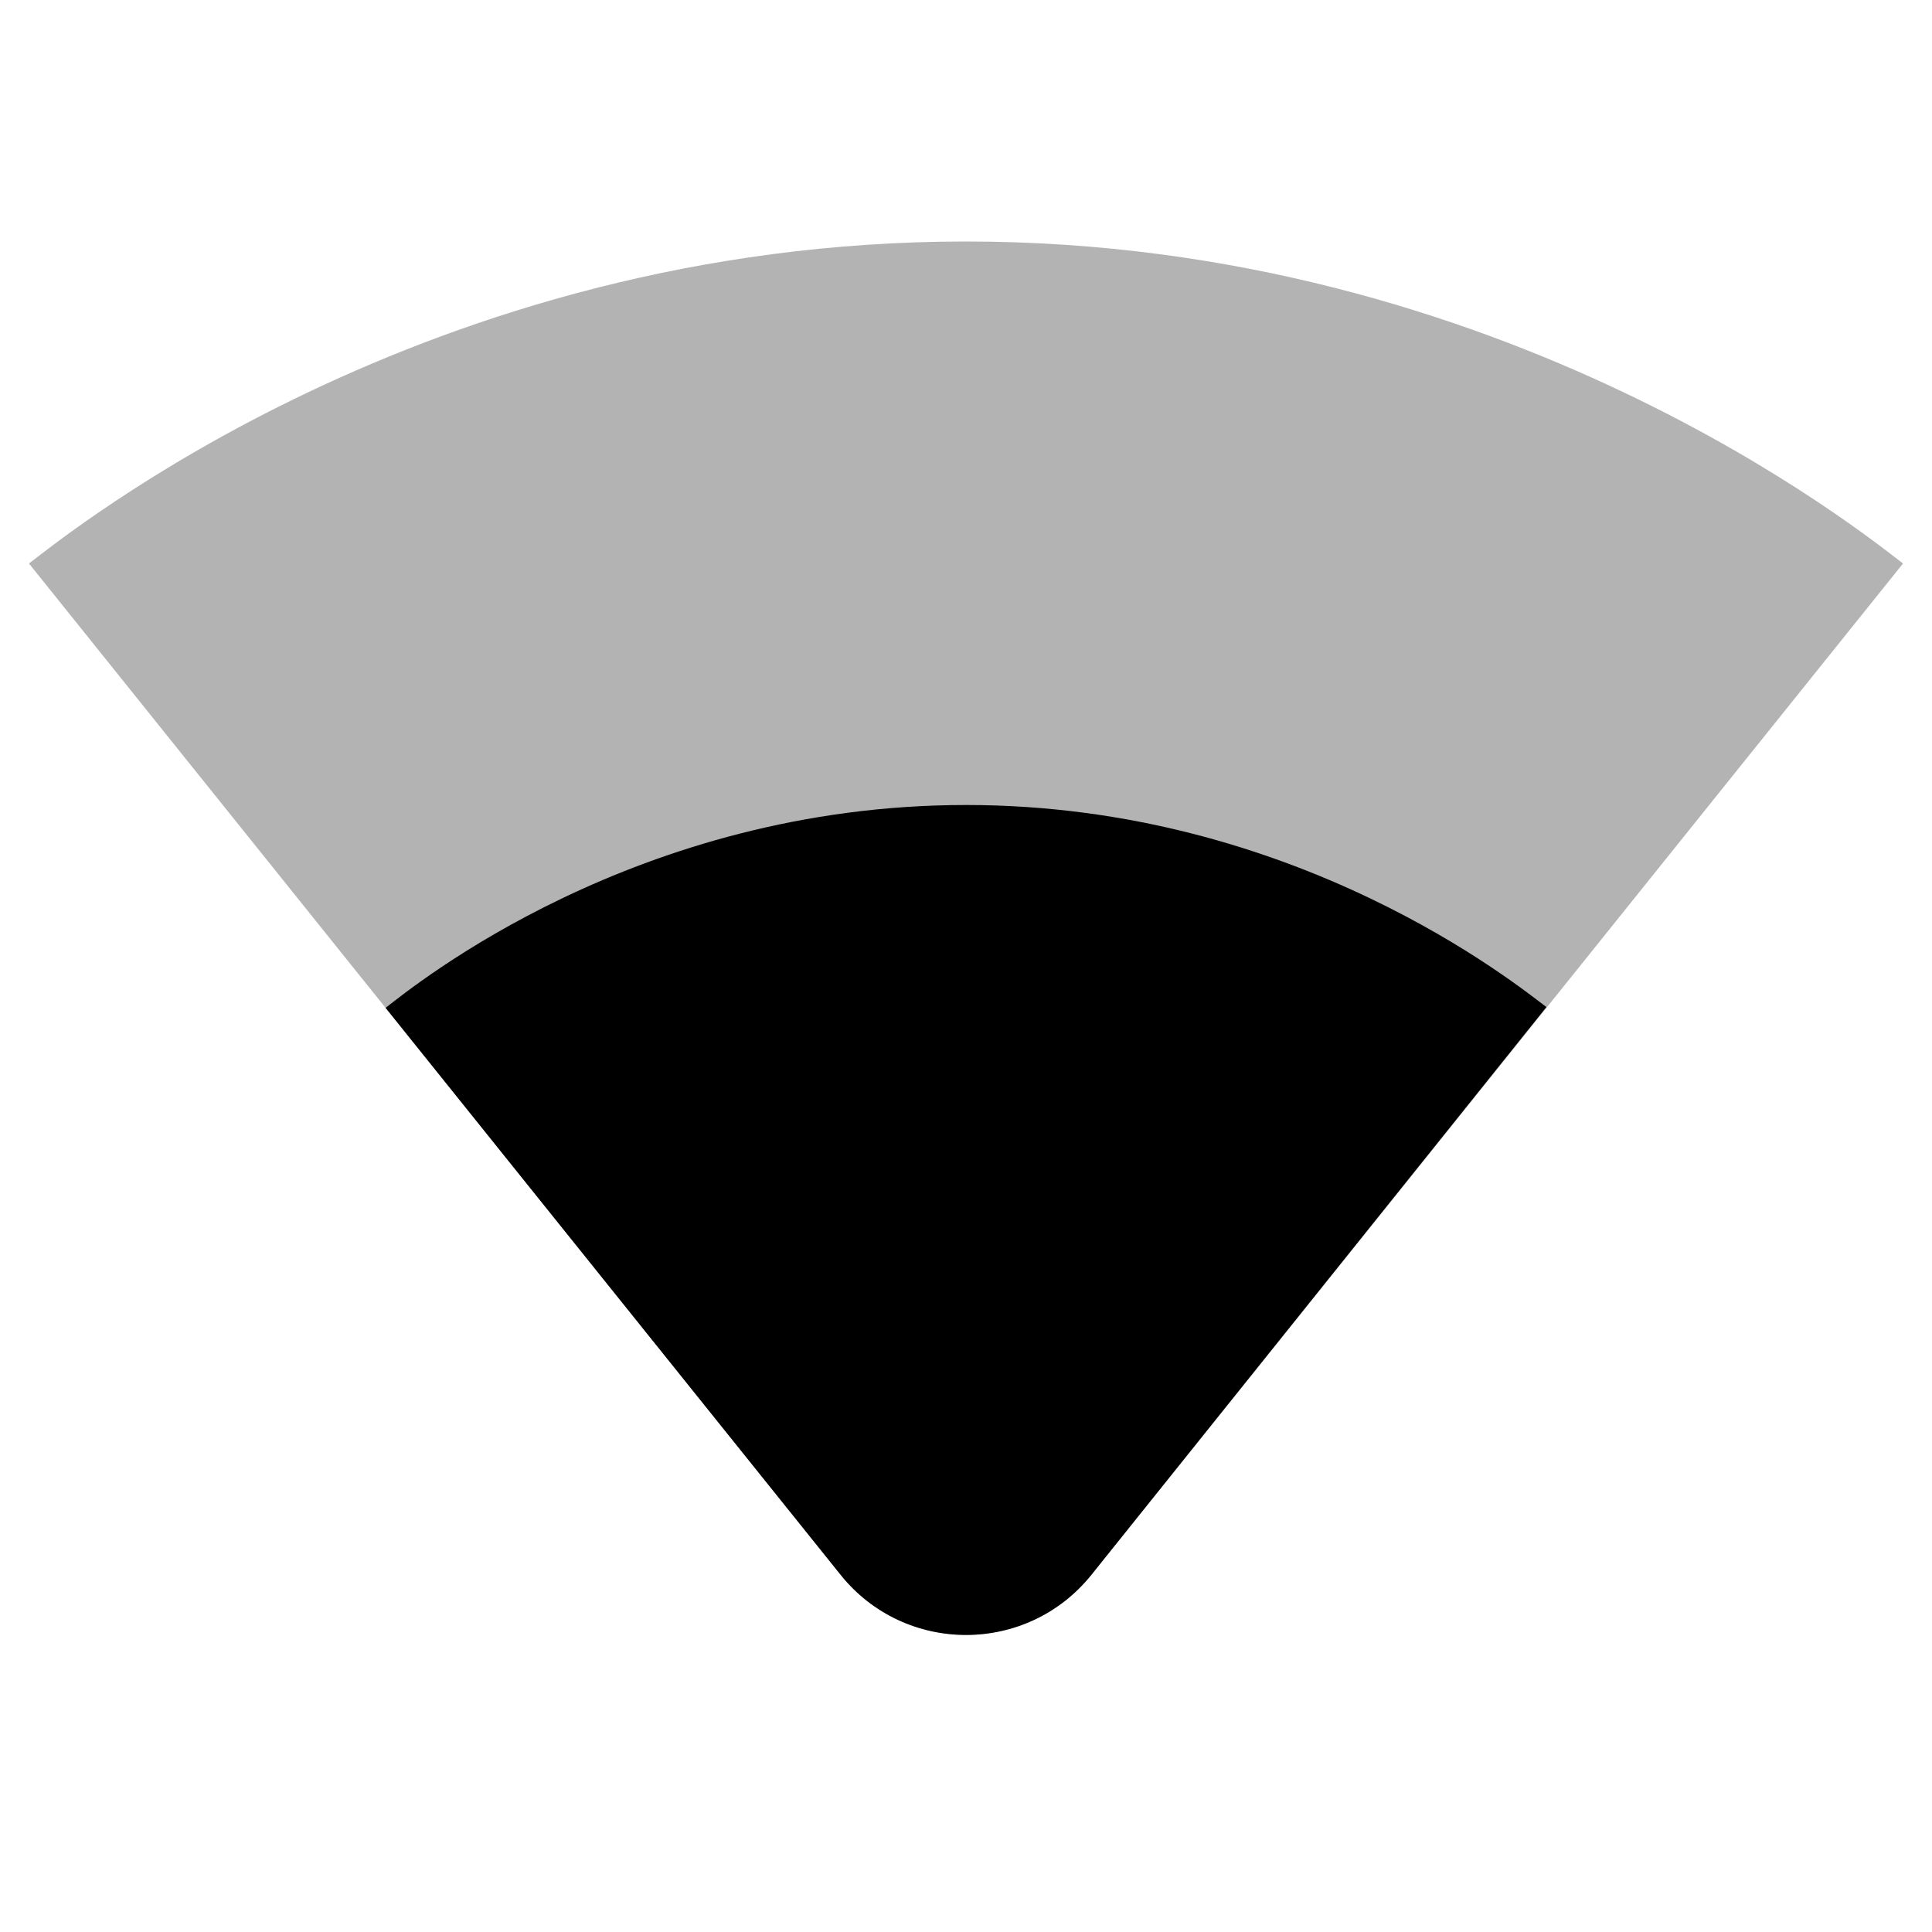 <svg xmlns="http://www.w3.org/2000/svg" width="1em" height="1em" viewBox="0 0 24 24"><path fill="currentColor" fill-opacity=".3" d="M23.64 7c-.45-.34-4.93-4-11.64-4C5.28 3 .81 6.66.36 7l10.08 12.56c.8 1 2.32 1 3.12 0z"/><path fill="currentColor" d="m4.79 12.52l5.65 7.04c.8 1 2.32 1 3.12 0l5.65-7.05C18.85 12.24 16.1 10 12 10s-6.85 2.24-7.21 2.52"/></svg>